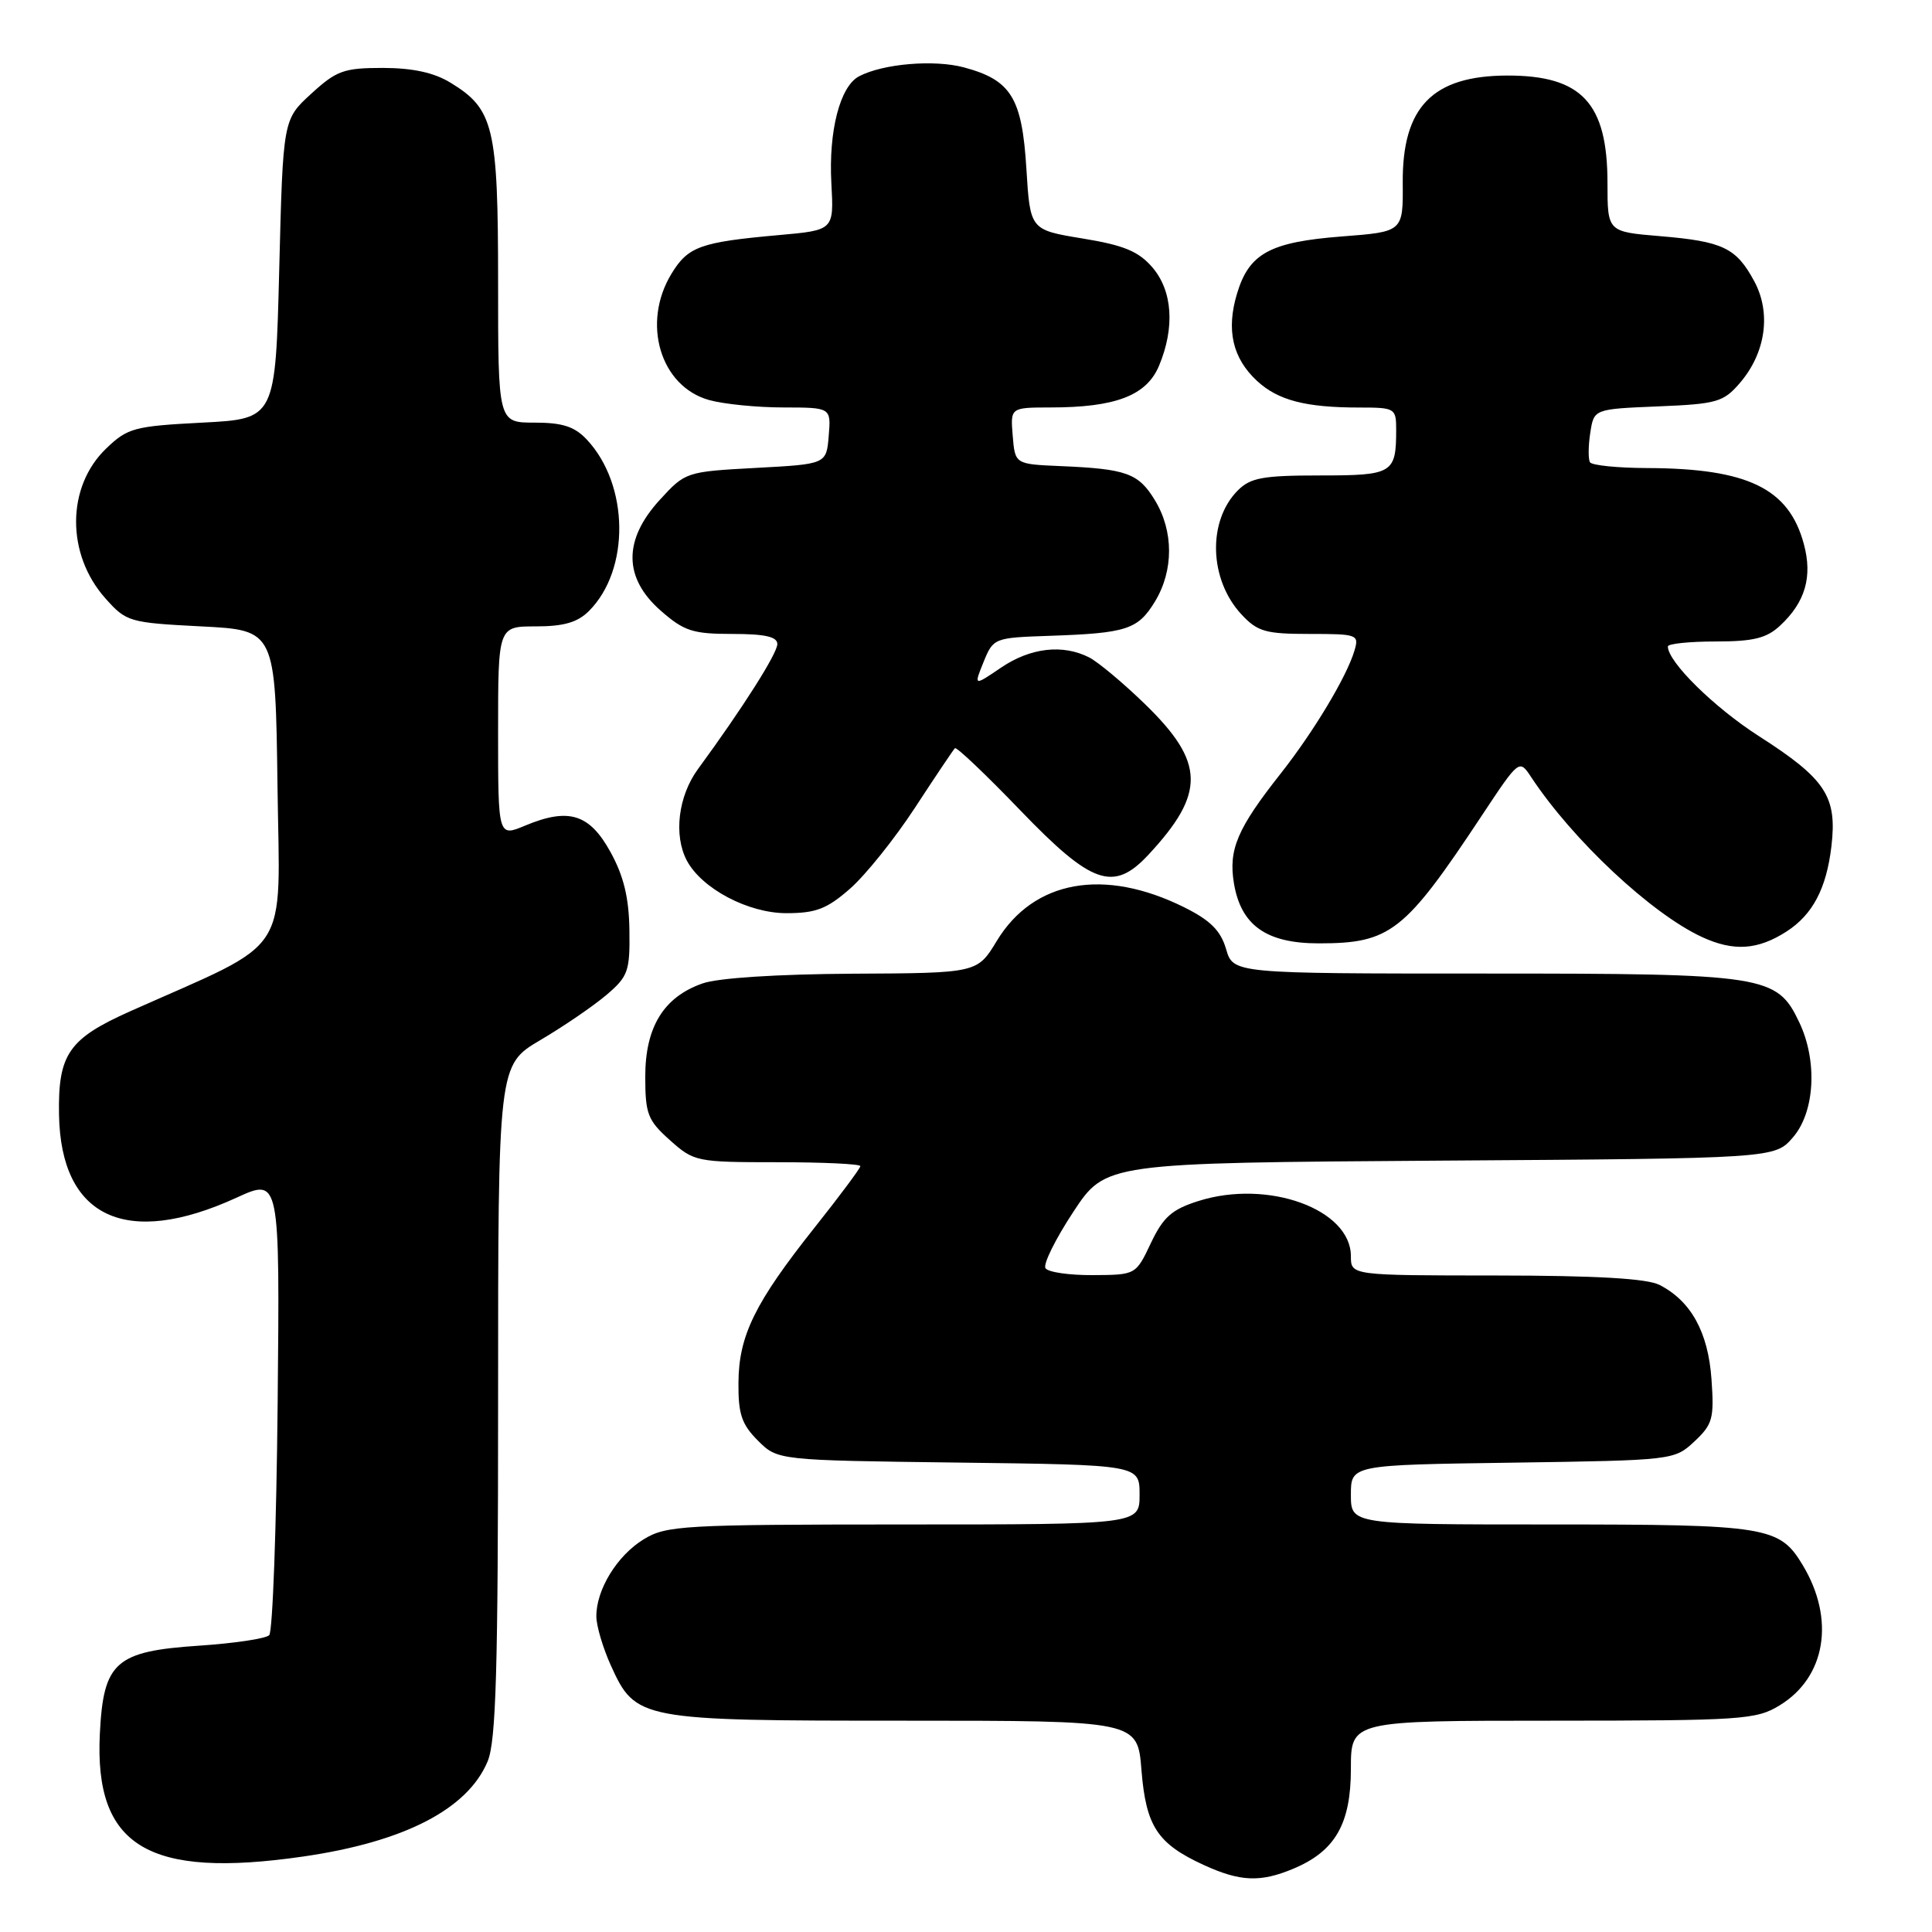 <?xml version="1.0" encoding="UTF-8" standalone="no"?>
<!DOCTYPE svg PUBLIC "-//W3C//DTD SVG 1.1//EN" "http://www.w3.org/Graphics/SVG/1.1/DTD/svg11.dtd" >
<svg xmlns="http://www.w3.org/2000/svg" xmlns:xlink="http://www.w3.org/1999/xlink" version="1.1" viewBox="0 0 256 256">
 <g >
 <path fill="currentColor"
d=" M 171.36 247.62 C 176.92 245.30 179.00 241.68 179.00 234.37 C 179.00 228.00 179.00 228.00 205.75 228.00 C 230.82 227.99 232.71 227.87 235.81 225.97 C 241.92 222.25 243.19 214.59 238.89 207.42 C 235.80 202.26 234.21 202.00 205.45 202.00 C 179.00 202.00 179.00 202.00 179.00 198.06 C 179.00 194.11 179.00 194.11 200.42 193.81 C 221.70 193.50 221.86 193.48 224.52 191.00 C 226.94 188.73 227.15 187.96 226.78 182.74 C 226.34 176.52 224.07 172.40 219.90 170.26 C 218.24 169.41 211.54 169.02 198.25 169.01 C 179.00 169.00 179.00 169.00 179.00 166.45 C 179.00 160.22 167.99 156.23 158.80 159.14 C 155.28 160.25 154.14 161.26 152.50 164.71 C 150.50 168.93 150.50 168.93 144.81 168.96 C 141.68 168.98 138.85 168.57 138.53 168.04 C 138.20 167.51 139.86 164.16 142.22 160.58 C 146.50 154.09 146.50 154.09 190.84 153.79 C 235.17 153.50 235.17 153.50 237.59 150.69 C 240.48 147.33 240.85 140.60 238.42 135.48 C 235.45 129.22 234.03 129.00 196.81 129.00 C 163.41 129.00 163.41 129.00 162.46 125.75 C 161.74 123.30 160.37 121.94 156.91 120.22 C 146.30 114.95 136.97 116.62 132.09 124.66 C 129.50 128.94 129.50 128.94 113.00 129.02 C 103.02 129.08 95.15 129.58 93.09 130.31 C 87.94 132.11 85.50 136.08 85.50 142.66 C 85.50 147.61 85.83 148.46 88.77 151.08 C 91.95 153.93 92.29 154.00 103.02 154.00 C 109.06 154.00 114.00 154.23 114.00 154.52 C 114.00 154.80 111.28 158.45 107.96 162.63 C 100.04 172.60 97.89 176.96 97.85 183.20 C 97.81 187.35 98.27 188.73 100.42 190.88 C 103.04 193.50 103.04 193.50 127.02 193.80 C 151.00 194.10 151.00 194.10 151.00 198.05 C 151.00 202.00 151.00 202.00 119.75 202.00 C 90.52 202.01 88.29 202.13 85.30 203.96 C 81.77 206.11 78.99 210.65 79.02 214.20 C 79.03 215.47 79.90 218.38 80.94 220.68 C 84.22 227.91 84.72 228.00 119.81 228.00 C 150.73 228.00 150.73 228.00 151.25 234.55 C 151.85 242.00 153.36 244.30 159.50 247.12 C 164.32 249.33 167.00 249.45 171.36 247.62 Z  M 40.17 246.00 C 53.57 244.06 61.96 239.73 64.61 233.40 C 65.73 230.72 66.00 221.36 66.00 185.59 C 66.00 141.12 66.00 141.12 71.61 137.81 C 74.70 135.99 78.63 133.30 80.35 131.84 C 83.23 129.39 83.48 128.70 83.40 123.25 C 83.34 118.96 82.65 116.09 80.90 112.91 C 78.11 107.84 75.36 106.99 69.60 109.39 C 66.00 110.90 66.00 110.90 66.00 96.95 C 66.00 83.00 66.00 83.00 71.00 83.00 C 74.70 83.00 76.53 82.47 78.04 80.96 C 83.51 75.49 83.37 64.24 77.76 58.25 C 76.14 56.52 74.54 56.00 70.83 56.00 C 66.00 56.00 66.00 56.00 66.00 37.45 C 66.00 16.82 65.44 14.46 59.70 10.96 C 57.51 9.62 54.69 9.01 50.74 9.00 C 45.56 9.00 44.59 9.35 41.24 12.42 C 37.50 15.84 37.50 15.84 37.00 35.67 C 36.50 55.50 36.50 55.50 26.81 56.00 C 17.78 56.47 16.91 56.70 14.07 59.43 C 8.79 64.49 8.75 73.44 13.97 79.29 C 16.74 82.40 17.12 82.51 26.66 83.00 C 36.50 83.50 36.50 83.50 36.77 104.20 C 37.07 127.14 38.89 124.35 17.27 133.99 C 9.09 137.64 7.68 139.68 7.82 147.69 C 8.05 161.34 16.71 165.40 31.34 158.70 C 37.08 156.07 37.08 156.07 36.79 185.95 C 36.63 202.39 36.13 216.21 35.67 216.67 C 35.21 217.13 31.03 217.75 26.38 218.06 C 15.30 218.80 13.70 220.21 13.23 229.74 C 12.49 244.67 19.61 248.97 40.17 246.00 Z  M 236.74 123.42 C 240.19 121.19 242.01 117.73 242.67 112.16 C 243.45 105.54 241.93 103.22 233.06 97.54 C 227.12 93.73 221.00 87.70 221.00 85.66 C 221.00 85.30 223.84 85.00 227.31 85.00 C 232.34 85.00 234.08 84.57 235.87 82.90 C 239.21 79.80 240.19 76.42 239.02 72.09 C 237.04 64.72 231.59 62.07 218.31 62.02 C 214.35 62.01 210.92 61.66 210.68 61.25 C 210.44 60.84 210.45 59.08 210.72 57.35 C 211.20 54.20 211.20 54.20 219.69 53.85 C 227.50 53.53 228.36 53.28 230.54 50.75 C 233.97 46.76 234.72 41.48 232.45 37.27 C 230.05 32.83 228.31 31.99 219.95 31.29 C 213.00 30.71 213.00 30.71 213.00 24.26 C 213.00 13.64 209.59 9.99 199.70 10.01 C 189.82 10.04 185.80 14.17 185.87 24.21 C 185.92 30.71 185.92 30.71 177.82 31.33 C 168.27 32.07 165.51 33.57 163.91 38.91 C 162.46 43.73 163.32 47.46 166.55 50.46 C 169.34 53.05 173.00 54.00 180.12 54.00 C 184.84 54.00 185.00 54.09 185.00 56.92 C 185.00 62.74 184.56 63.00 174.89 63.00 C 167.37 63.00 165.70 63.30 164.03 64.97 C 159.99 69.01 160.20 76.76 164.47 81.38 C 166.62 83.70 167.67 84.00 173.52 84.00 C 179.91 84.00 180.11 84.08 179.46 86.25 C 178.44 89.67 174.08 96.93 169.76 102.42 C 163.93 109.80 162.75 112.57 163.51 117.09 C 164.45 122.63 167.82 125.00 174.73 125.00 C 184.24 125.00 186.11 123.53 196.36 108.05 C 201.31 100.58 201.31 100.58 202.90 102.99 C 208.40 111.31 218.80 121.04 225.50 124.15 C 229.71 126.10 232.91 125.89 236.74 123.42 Z  M 112.64 117.75 C 114.68 115.96 118.56 111.13 121.25 107.01 C 123.94 102.89 126.32 99.35 126.53 99.14 C 126.74 98.93 130.64 102.64 135.20 107.38 C 144.69 117.24 147.55 118.23 152.18 113.25 C 159.76 105.10 159.67 101.03 151.74 93.32 C 148.86 90.52 145.52 87.73 144.32 87.11 C 140.81 85.33 136.55 85.82 132.65 88.46 C 129.03 90.92 129.03 90.92 130.33 87.71 C 131.62 84.54 131.73 84.50 139.07 84.25 C 149.30 83.90 150.77 83.42 153.03 79.72 C 155.53 75.61 155.53 70.39 153.03 66.28 C 150.85 62.70 149.27 62.13 140.50 61.76 C 134.50 61.50 134.50 61.50 134.19 57.75 C 133.88 54.00 133.88 54.00 139.19 53.99 C 147.83 53.99 151.93 52.41 153.58 48.46 C 155.70 43.38 155.37 38.54 152.69 35.42 C 150.86 33.30 148.91 32.49 143.44 31.60 C 136.50 30.46 136.50 30.46 136.00 22.33 C 135.42 12.95 133.98 10.61 127.73 8.93 C 123.79 7.87 117.00 8.44 113.83 10.11 C 111.31 11.43 109.78 17.34 110.16 24.29 C 110.50 30.50 110.50 30.50 103.21 31.15 C 92.80 32.08 91.17 32.66 88.97 36.28 C 84.99 42.82 87.49 51.21 93.97 53.01 C 95.91 53.55 100.34 53.99 103.81 53.99 C 110.12 54.00 110.12 54.00 109.81 57.75 C 109.50 61.50 109.50 61.50 100.17 62.00 C 90.92 62.50 90.81 62.53 87.42 66.24 C 82.57 71.54 82.61 76.57 87.53 80.90 C 90.64 83.63 91.79 84.00 97.03 84.00 C 101.36 84.00 103.00 84.37 103.00 85.34 C 103.00 86.59 98.43 93.79 92.49 101.90 C 89.86 105.49 89.23 110.69 91.02 114.05 C 93.01 117.76 99.14 121.00 104.20 121.00 C 108.11 121.00 109.57 120.44 112.64 117.75 Z "/>
</g>
</svg>